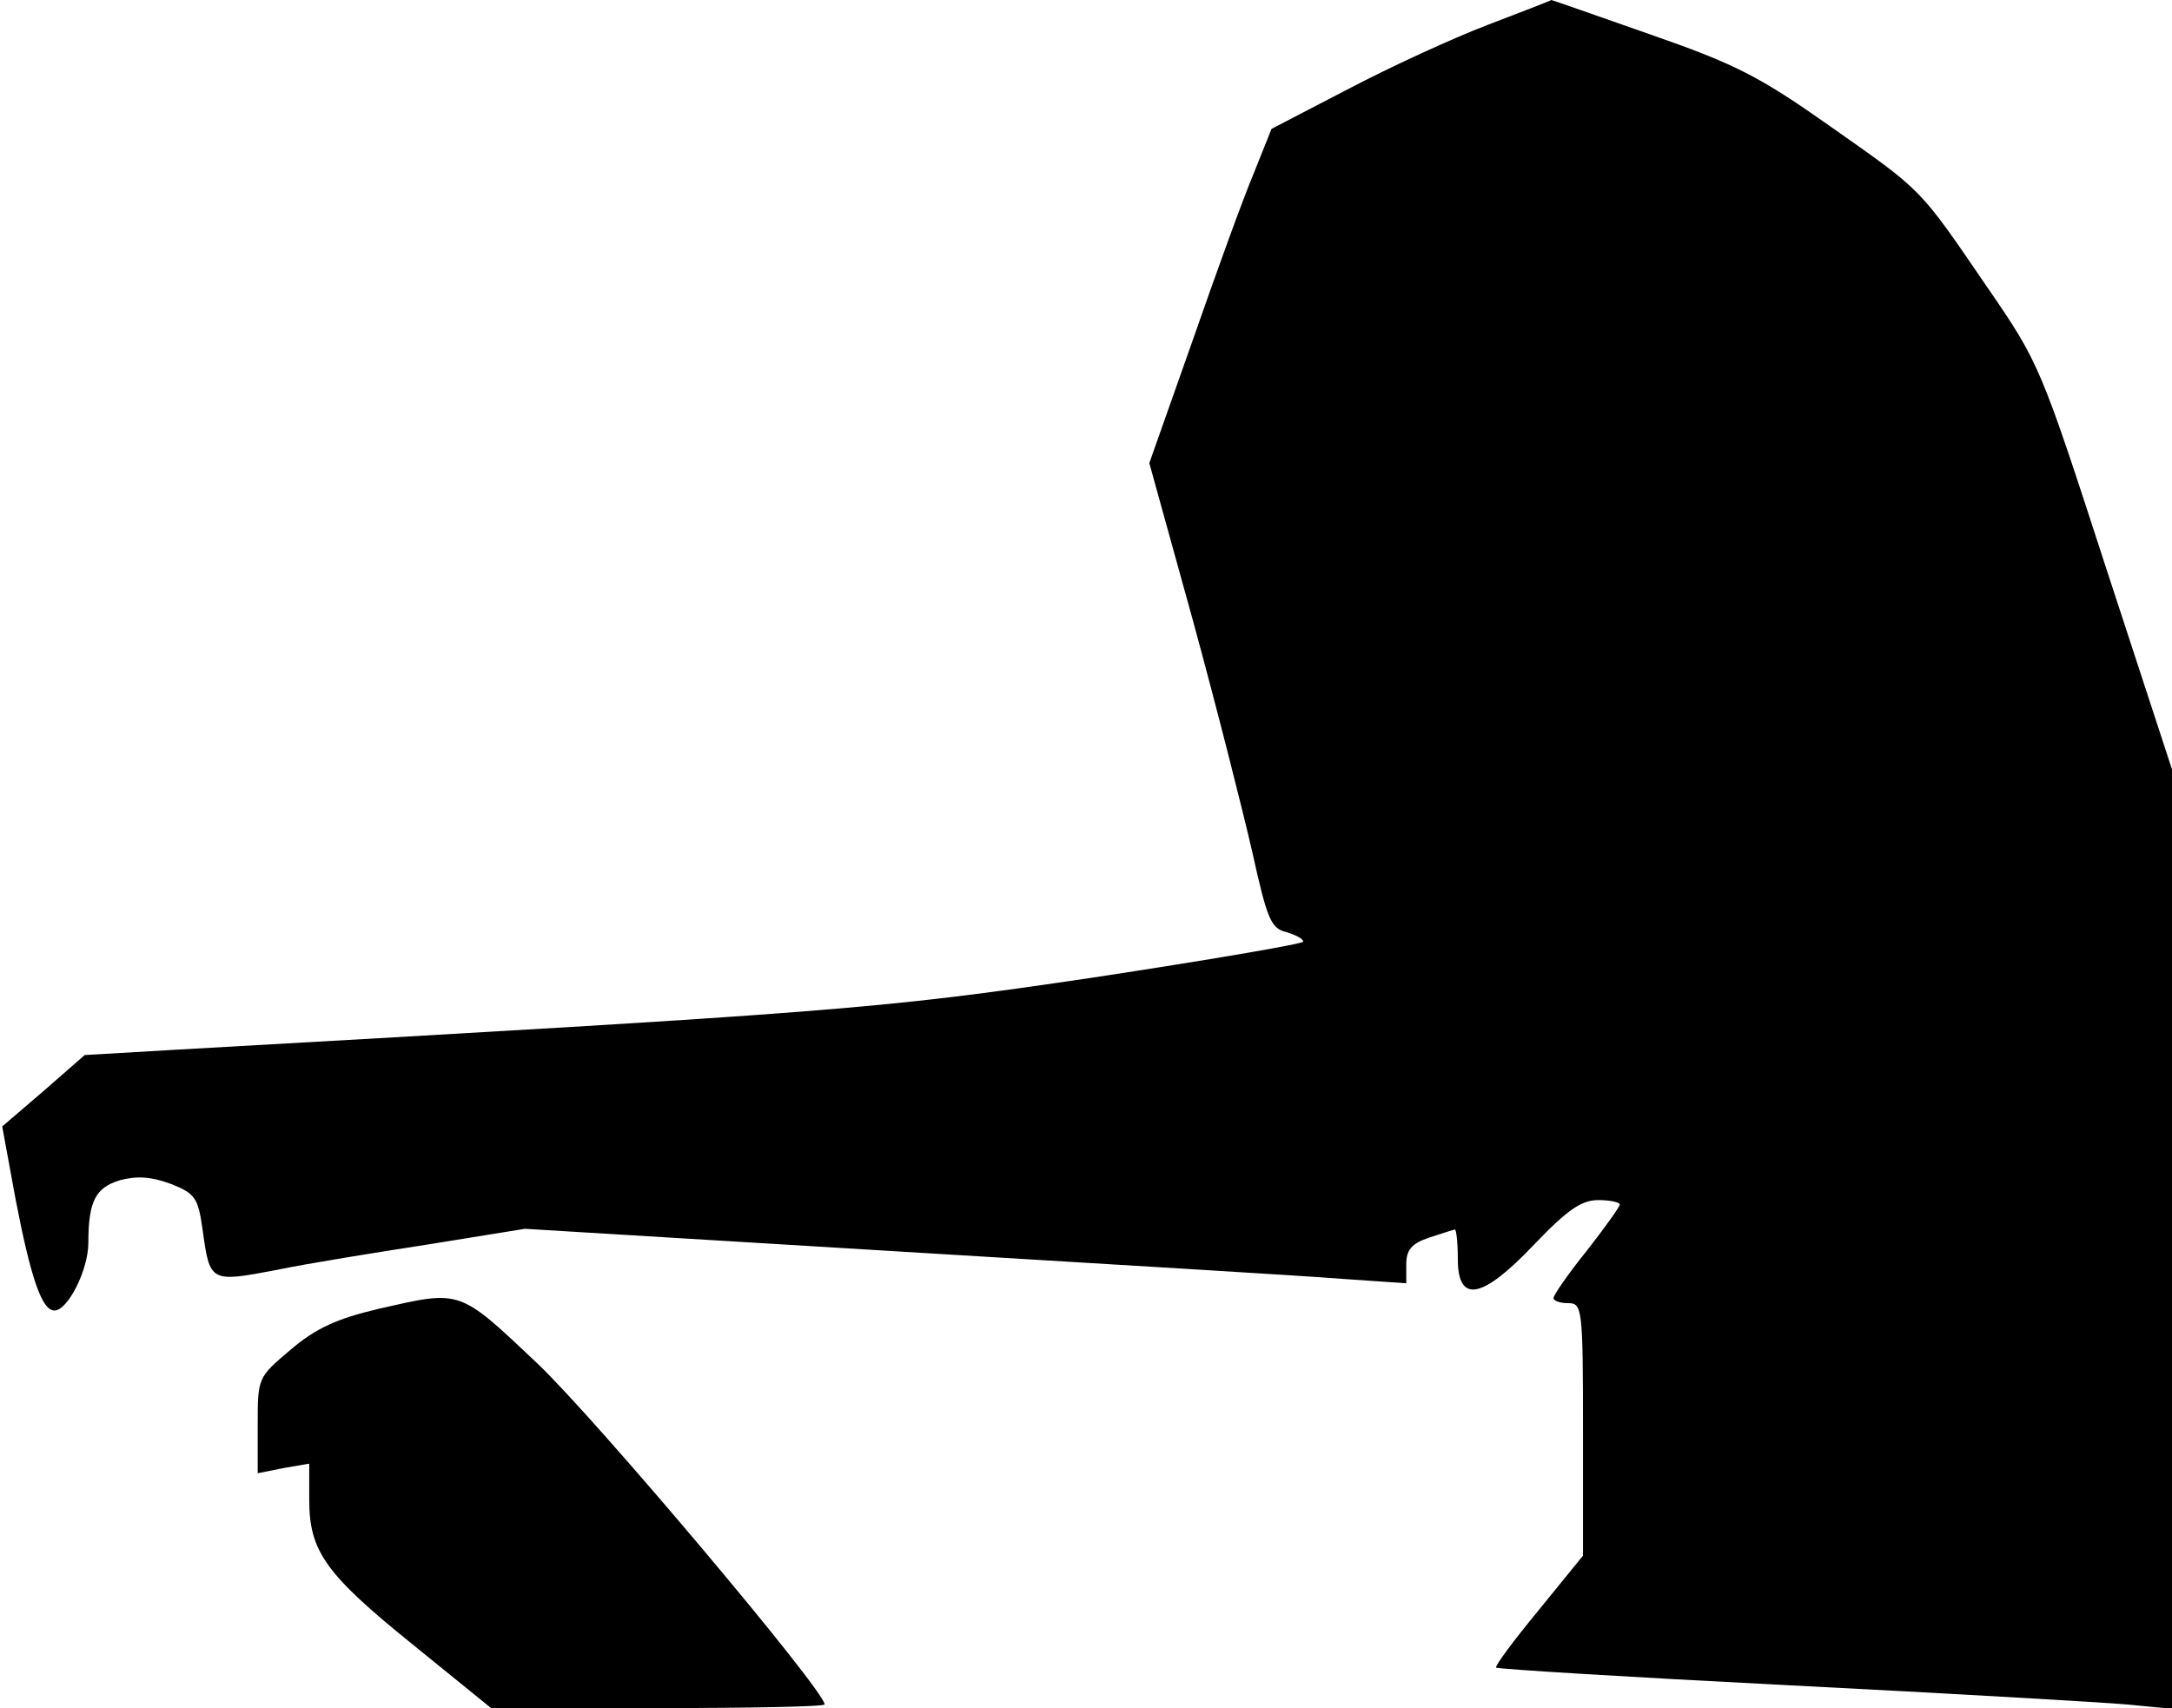 <?xml version="1.0" standalone="no"?>
<!DOCTYPE svg PUBLIC "-//W3C//DTD SVG 20010904//EN"
 "http://www.w3.org/TR/2001/REC-SVG-20010904/DTD/svg10.dtd">
<svg version="1.0" xmlns="http://www.w3.org/2000/svg"
 width="295pt" height="232pt" viewBox="0 0 295 232"
 preserveAspectRatio="xMidYMid meet">
<g transform="translate(0,232) scale(0.1,-0.1)"
fill="#000000" stroke="none">
<path fill="#000000" stroke="none" d="M2020 2286 c-47 -18 -132 -57 -189 -87
l-104 -54 -24 -60 c-14 -33 -51 -135 -83 -227 l-59 -167 59 -213 c32 -117 68
-259 81 -316 20 -90 25 -103 46 -108 13 -4 23 -9 23 -13 0 -3 -129 -25 -287
-49 -291 -43 -346 -47 -1248 -98 l-120 -7 -56 -49 -56 -48 18 -98 c21 -109 36
-152 53 -152 18 0 46 55 46 92 0 57 10 75 43 85 23 6 42 5 69 -5 33 -13 37
-19 43 -61 10 -73 10 -73 100 -56 43 9 137 24 208 35 l130 21 511 -31 c281
-17 550 -33 599 -37 l87 -6 0 26 c0 19 7 28 31 36 18 6 34 11 35 11 2 0 4 -18
4 -40 0 -61 33 -55 104 20 45 47 64 60 87 60 16 0 29 -3 29 -6 0 -3 -20 -31
-45 -63 -25 -31 -45 -60 -45 -64 0 -4 9 -7 20 -7 19 0 20 -7 20 -172 l0 -171
-61 -75 c-33 -40 -59 -75 -57 -77 2 -2 181 -13 398 -24 217 -11 423 -23 458
-26 l62 -6 0 638 0 638 -90 275 c-88 271 -90 277 -161 380 -93 136 -86 129
-214 219 -95 67 -128 84 -243 124 -74 26 -134 47 -135 47 -1 -1 -40 -16 -87
-34z"/>
<path fill="#000000" stroke="none" d="M513 542 c-55 -13 -84 -26 -118 -55
-45 -38 -45 -38 -45 -103 l0 -65 35 7 35 6 0 -49 c0 -70 22 -101 141 -197
l106 -86 226 0 c125 0 227 2 227 5 0 19 -310 387 -390 463 -108 102 -103 100
-217 74z"/>
</g>
</svg>
